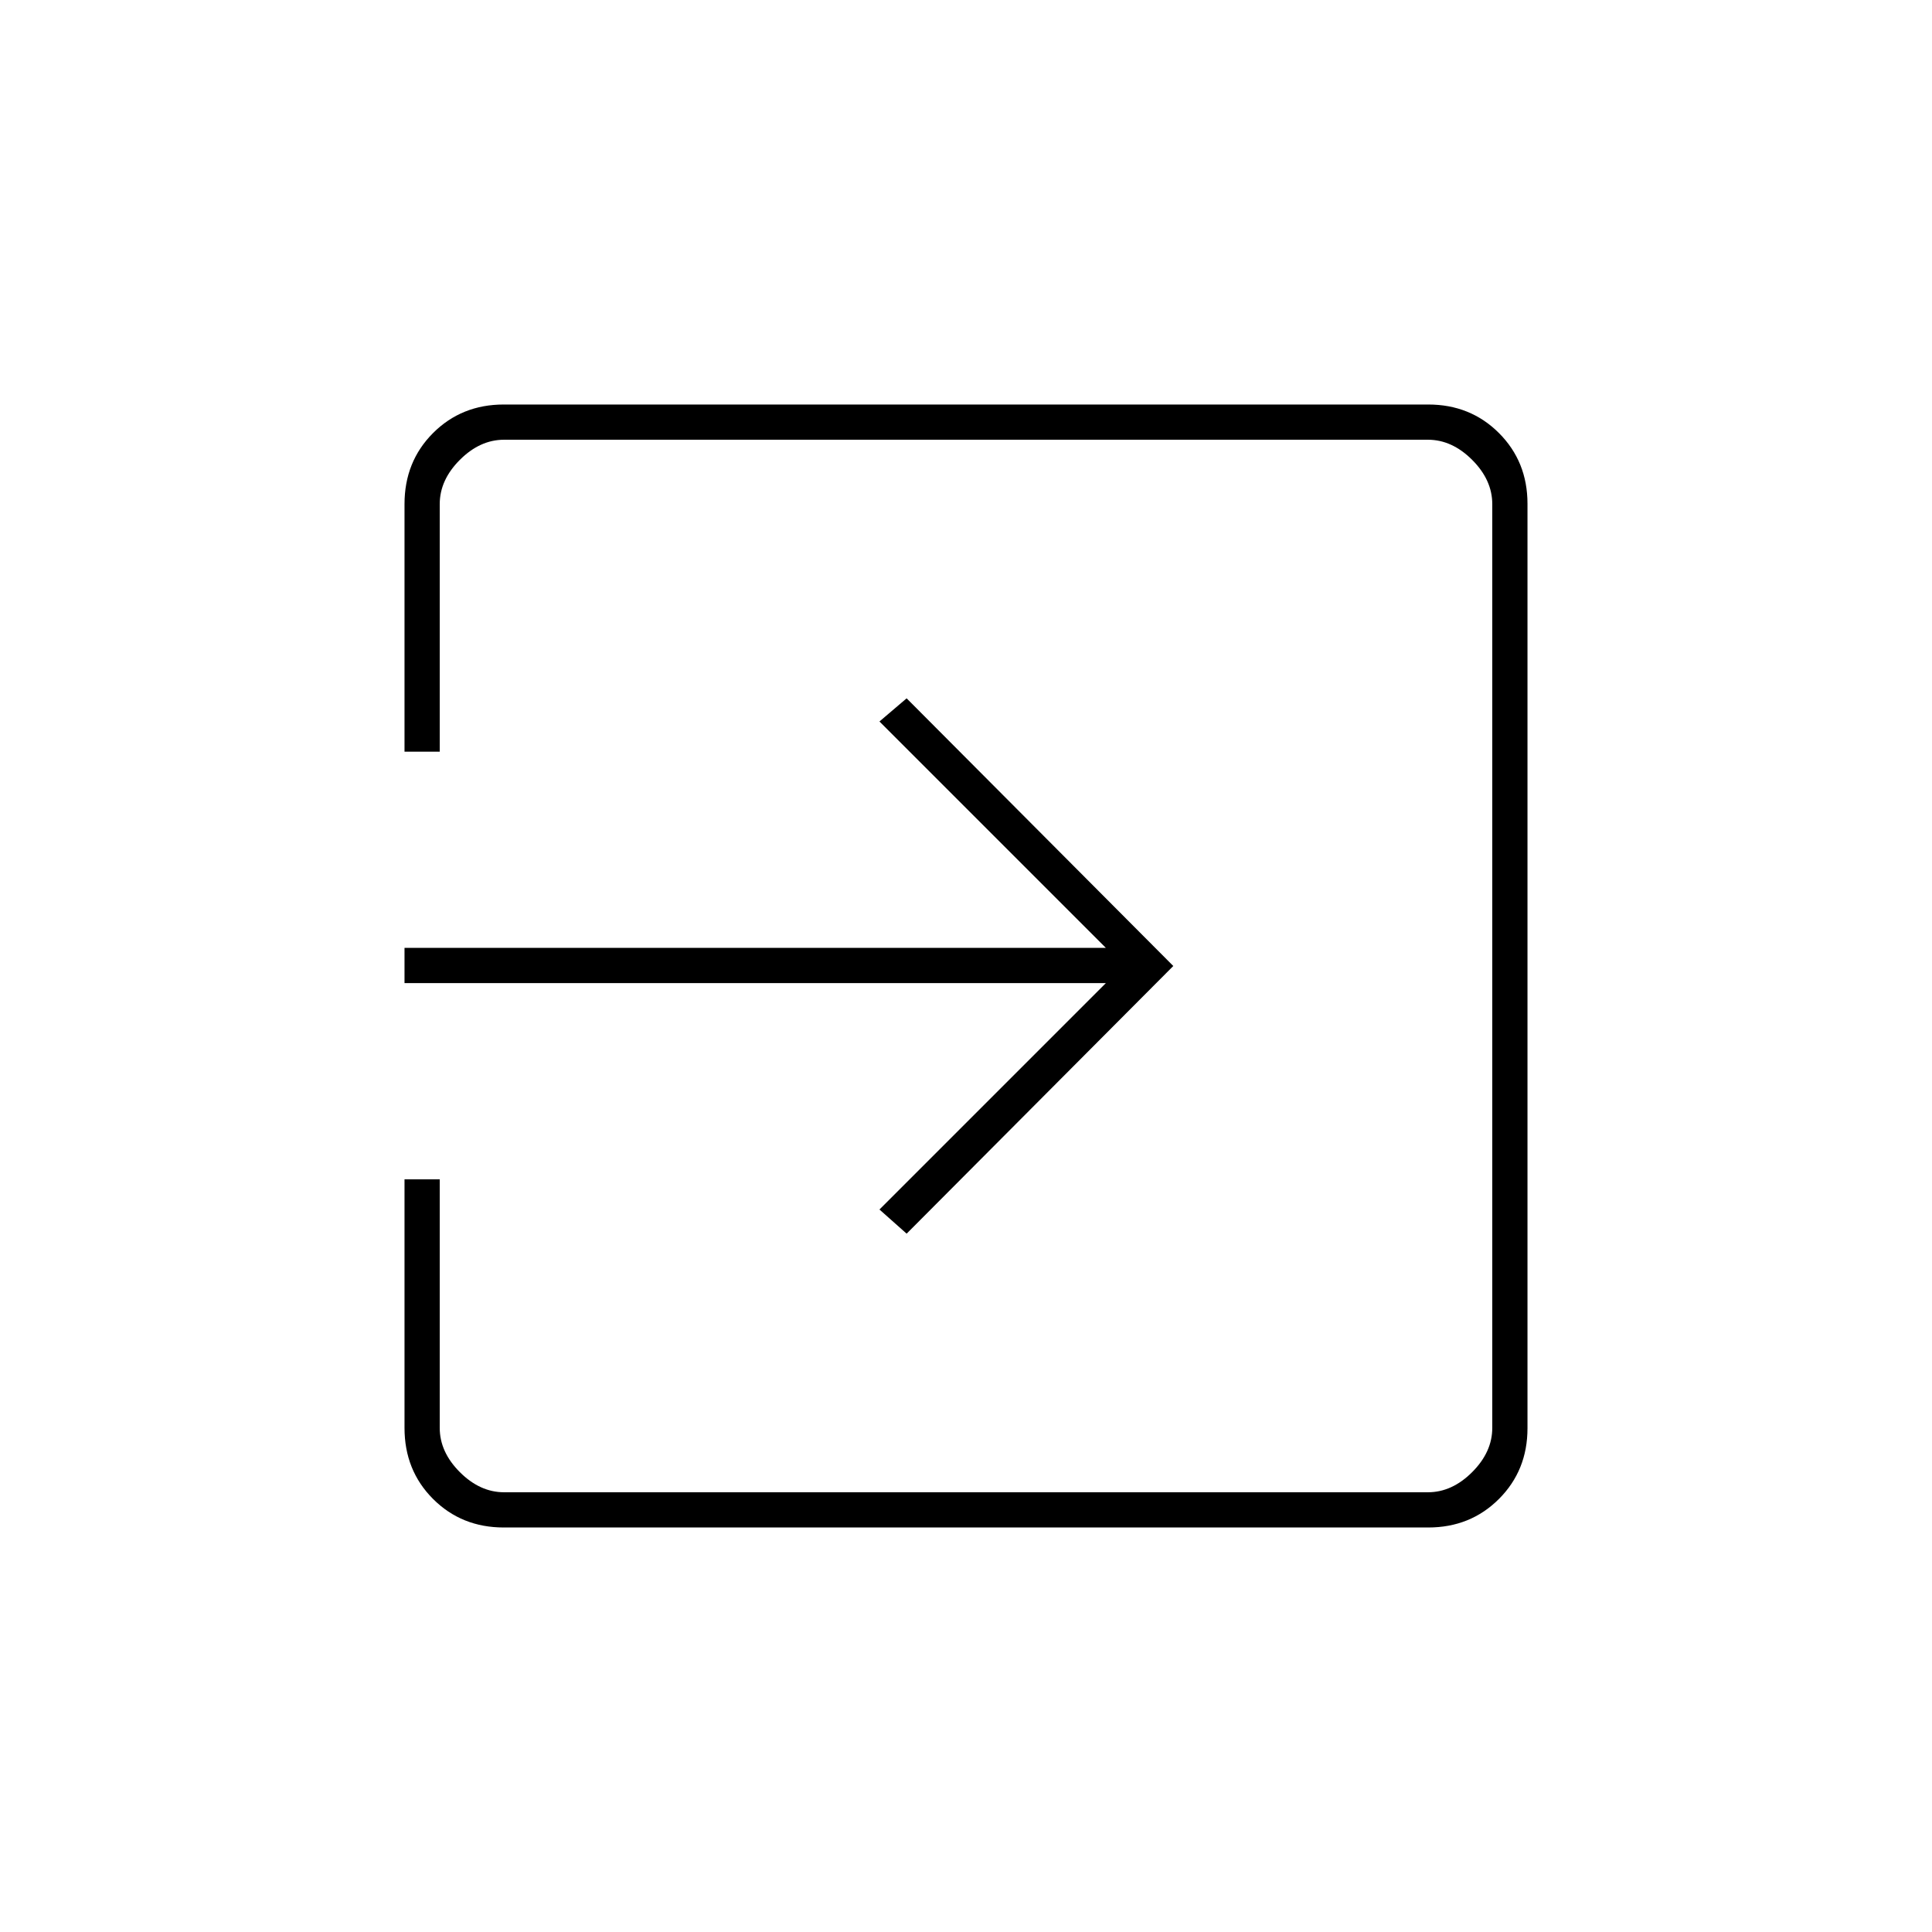 <svg xmlns="http://www.w3.org/2000/svg" height="20" viewBox="0 -960 960 960" width="20"><path d="M250.32-201q-20.96 0-35.14-14.18T201-250.5V-374h17.5v123.5q0 12 10 22t22 10h459q12 0 22-10t10-22v-459q0-12-10-22t-22-10h-459q-12 0-22 10t-10 22v123H201v-123q0-21.14 14.18-35.32T250.32-759h459.36q20.96 0 35.14 14.18T759-709.68v459.36q0 20.96-14.18 35.14T709.68-201H250.32ZM450.5-347 437-359l112.5-112.5H201V-489h348.5L437-601.5l13.5-11.5L583-480 450.5-347Z"/></svg>